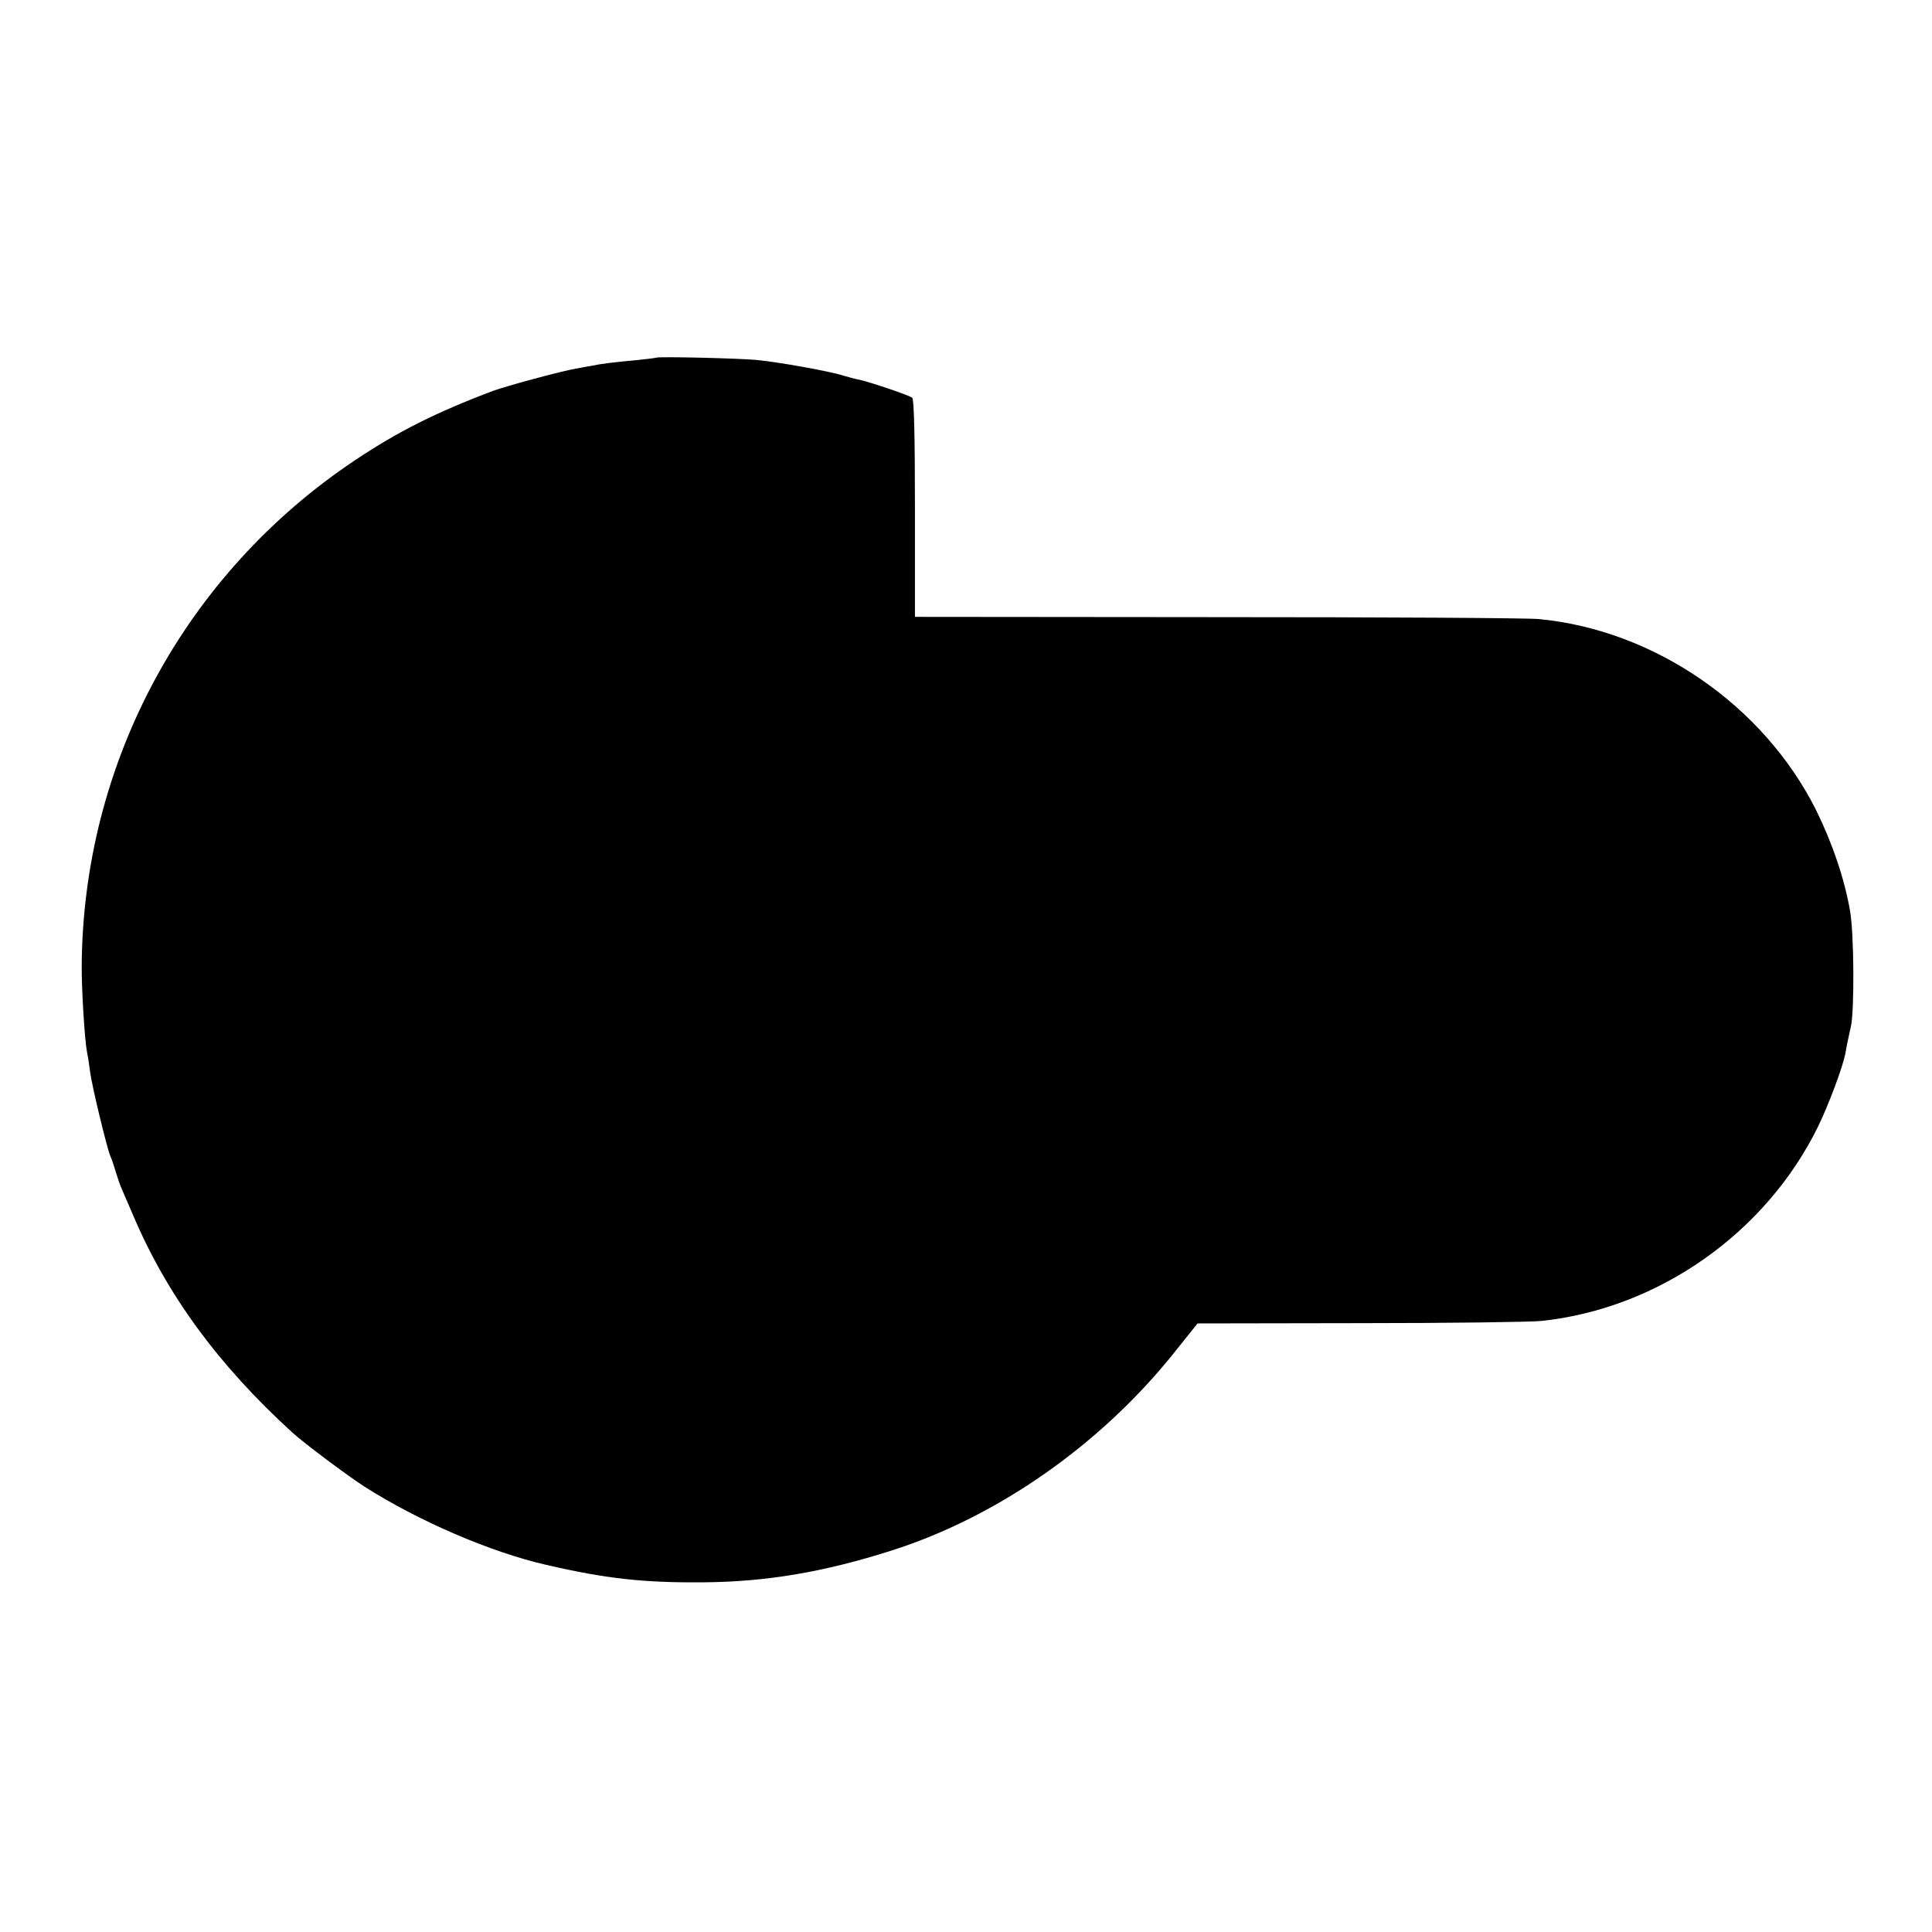 <?xml version="1.0" standalone="no"?>
<!DOCTYPE svg PUBLIC "-//W3C//DTD SVG 20010904//EN"
 "http://www.w3.org/TR/2001/REC-SVG-20010904/DTD/svg10.dtd">
<svg version="1.0" xmlns="http://www.w3.org/2000/svg"
 width="700pt" height="700pt" viewBox="0 0 700 700"
 preserveAspectRatio="xMidYMid meet">
<g transform="translate(0,700) scale(0.1,-0.1)"
fill="#000000" stroke="none">
<path d="M2377 5704 c-1 -1 -33 -5 -72 -9 -79 -7 -128 -13 -165 -21 -14 -2
-38 -7 -55 -10 -49 -8 -252 -63 -298 -80 -207 -78 -346 -148 -500 -251 -619
-413 -988 -1099 -991 -1838 0 -88 11 -265 19 -305 3 -14 8 -45 11 -70 6 -52
63 -286 74 -309 4 -9 13 -34 19 -56 7 -22 16 -49 21 -60 5 -11 23 -54 41 -95
122 -289 309 -545 579 -791 43 -39 198 -155 260 -195 196 -125 458 -238 660
-284 217 -50 352 -65 571 -63 227 2 434 37 679 115 384 122 756 383 1021 713
l88 110 588 1 c323 0 620 4 658 8 424 45 814 319 1003 706 38 79 87 209 98
262 2 13 6 34 9 48 3 14 8 36 11 50 13 55 12 336 -3 420 -20 116 -64 245 -123
365 -190 379 -585 652 -1004 692 -39 4 -564 7 -1166 7 l-1095 1 0 393 c0 253
-3 396 -10 401 -11 9 -159 59 -195 66 -12 2 -37 9 -54 14 -49 16 -234 49 -316
57 -69 6 -357 13 -363 8z"/>
</g>
</svg>
